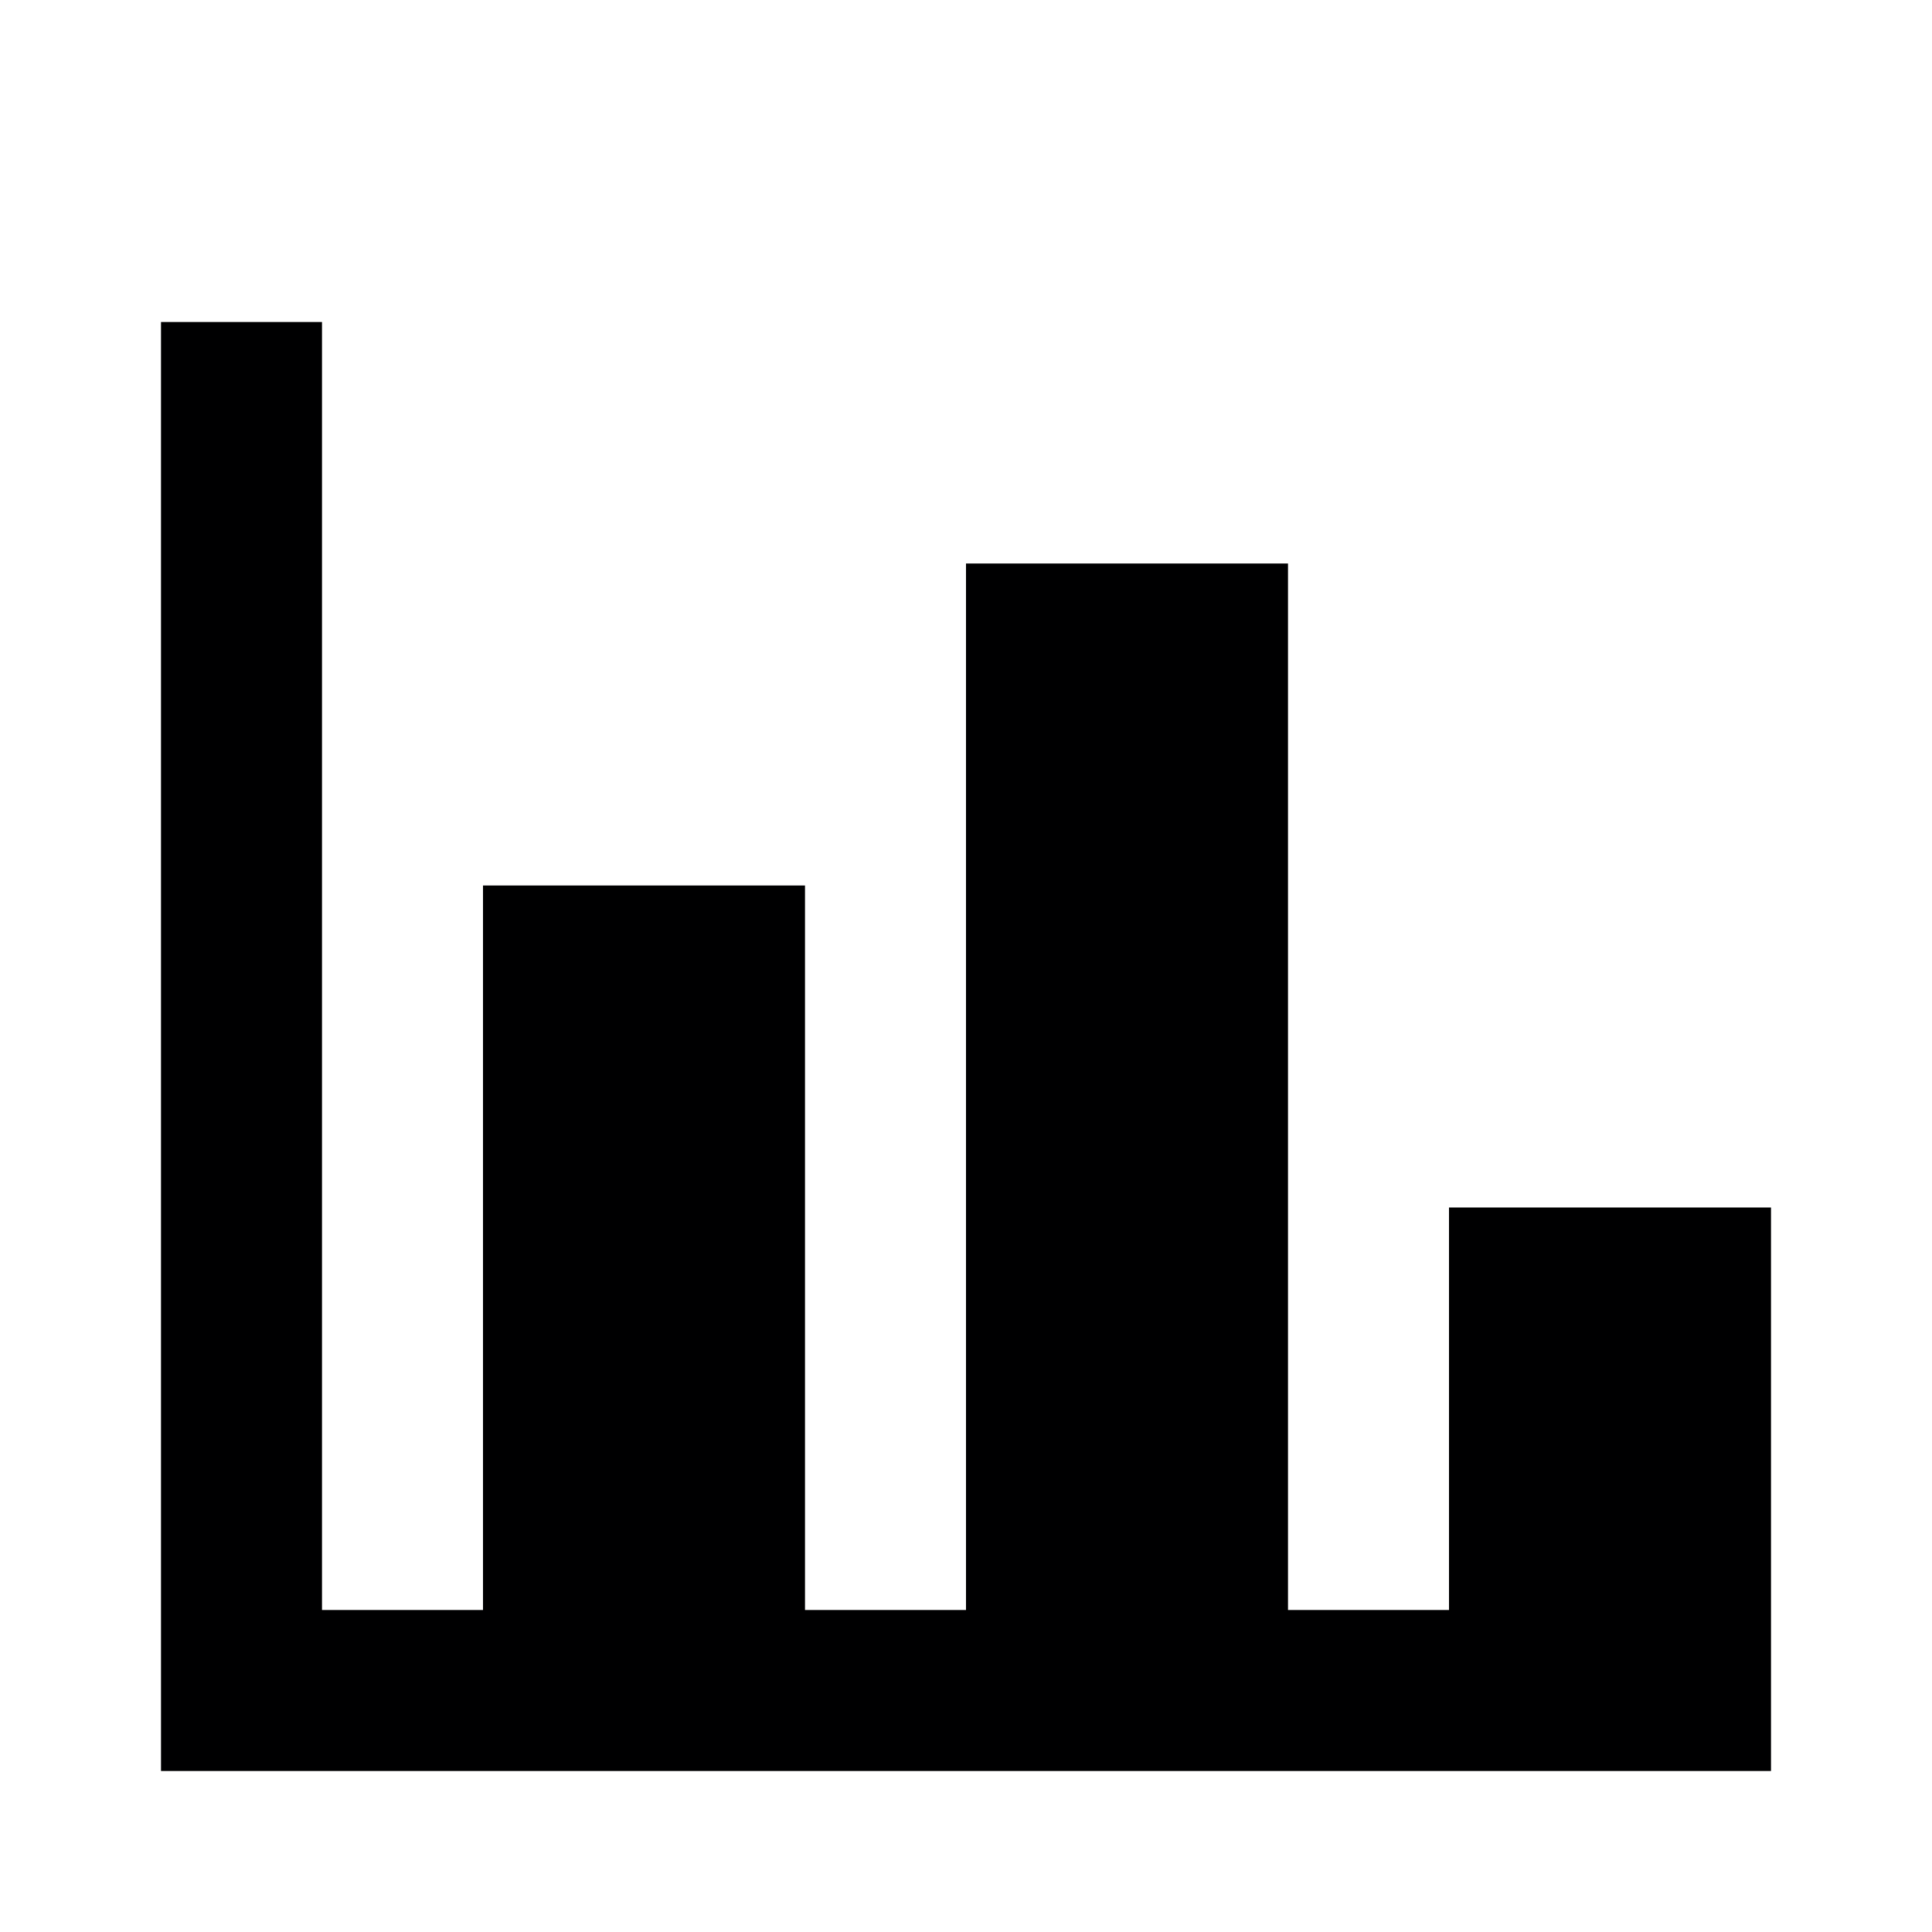 <svg xmlns="http://www.w3.org/2000/svg" width="24" height="24" viewBox="0 0 24 24"><title>ic_diagram_statistics</title><g id="Icons"><path d="M22,22H2V4H4V20H6V11h4v9h2V7h4V20h2V15h4Z" fill="#000001"/></g></svg>